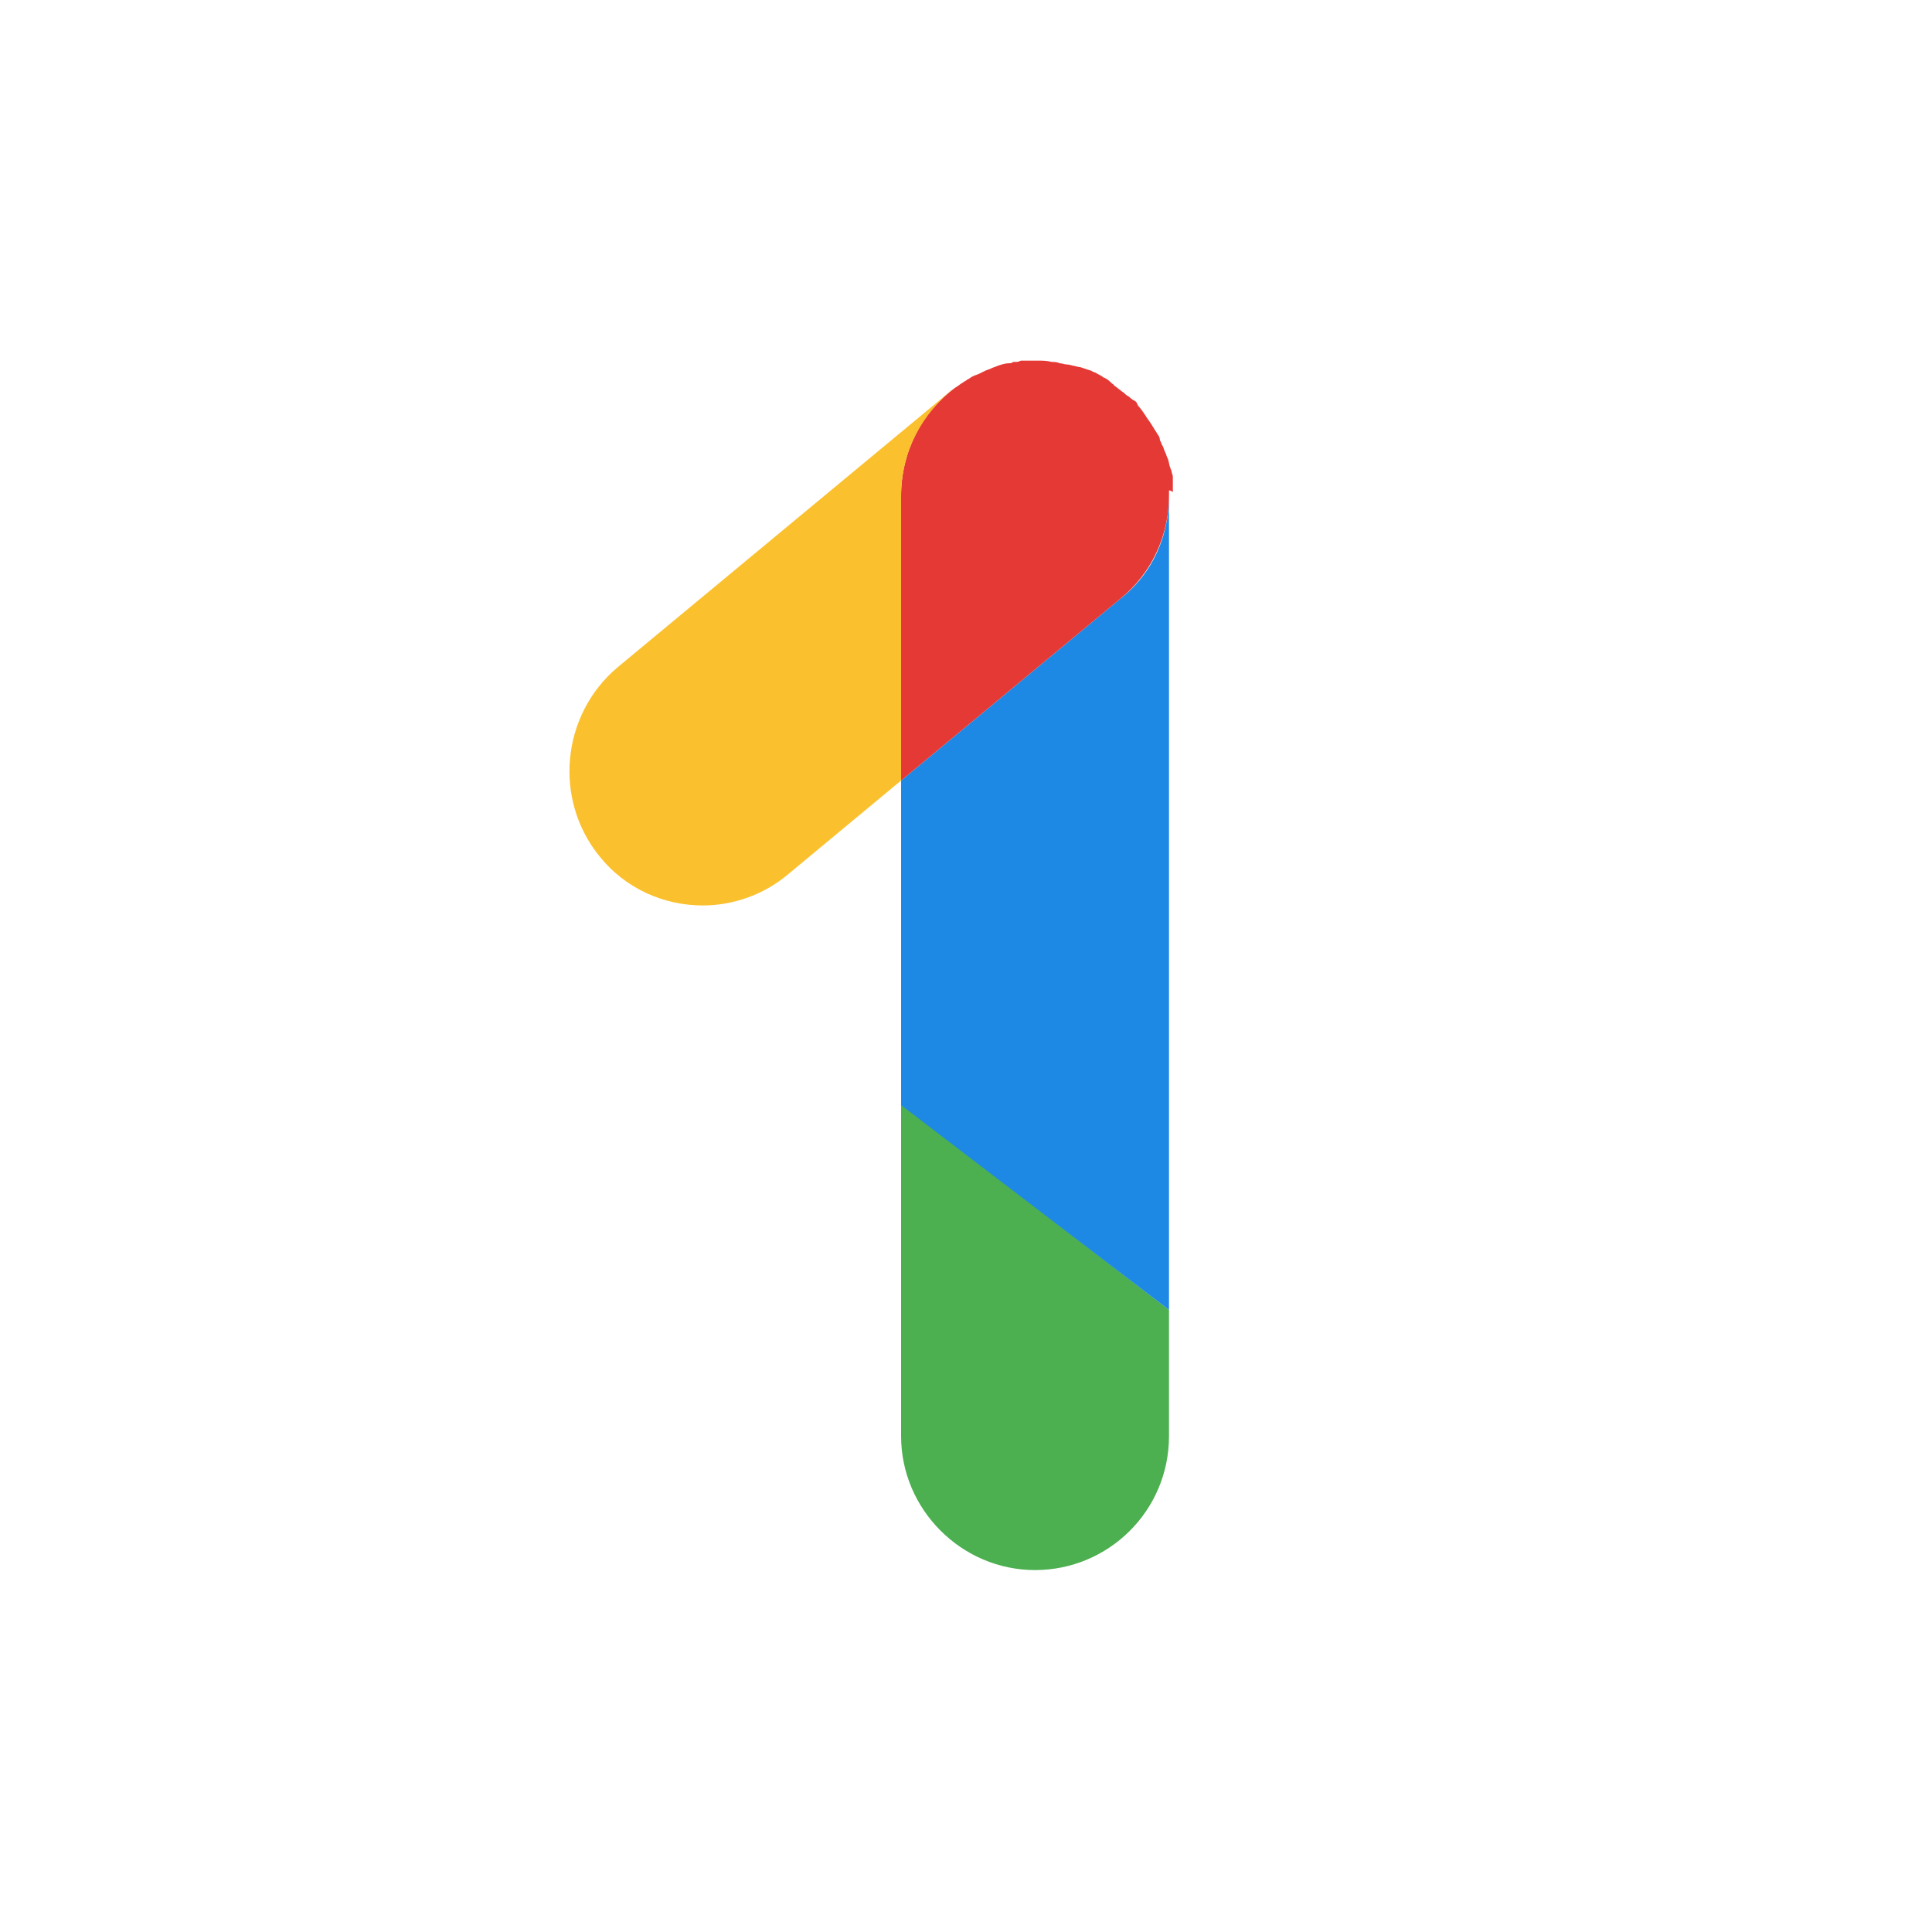 <?xml version="1.0" ?><svg id="Capa_1" style="enable-background:new 0 0 150 150;" version="1.1" viewBox="0 0 150 150" xml:space="preserve" xmlns="http://www.w3.org/2000/svg" xmlns:xlink="http://www.w3.org/1999/xlink"><style type="text/css">
	.st0{fill:#1A73E8;}
	.st1{fill:#EA4335;}
	.st2{fill:#4285F4;}
	.st3{fill:#FBBC04;}
	.st4{fill:#34A853;}
	.st5{fill:#4CAF50;}
	.st6{fill:#1E88E5;}
	.st7{fill:#E53935;}
	.st8{fill:#C62828;}
	.st9{fill:#FBC02D;}
	.st10{fill:#1565C0;}
	.st11{fill:#2E7D32;}
	.st12{fill:#F6B704;}
	.st13{fill:#E54335;}
	.st14{fill:#4280EF;}
	.st15{fill:#34A353;}
	.st16{clip-path:url(#SVGID_2_);}
	.st17{fill:#188038;}
	.st18{opacity:0.2;fill:#FFFFFF;enable-background:new    ;}
	.st19{opacity:0.3;fill:#0D652D;enable-background:new    ;}
	.st20{clip-path:url(#SVGID_4_);}
	.st21{opacity:0.3;fill:url(#_45_shadow_1_);enable-background:new    ;}
	.st22{clip-path:url(#SVGID_6_);}
	.st23{fill:#FA7B17;}
	.st24{opacity:0.3;fill:#174EA6;enable-background:new    ;}
	.st25{opacity:0.3;fill:#A50E0E;enable-background:new    ;}
	.st26{opacity:0.3;fill:#E37400;enable-background:new    ;}
	.st27{fill:url(#Finish_mask_1_);}
	.st28{fill:#FFFFFF;}
	.st29{fill:#0C9D58;}
	.st30{opacity:0.2;fill:#004D40;enable-background:new    ;}
	.st31{opacity:0.2;fill:#3E2723;enable-background:new    ;}
	.st32{fill:#FFC107;}
	.st33{opacity:0.2;fill:#1A237E;enable-background:new    ;}
	.st34{opacity:0.2;}
	.st35{fill:#1A237E;}
	.st36{fill:url(#SVGID_7_);}
	.st37{fill:#FBBC05;}
	.st38{clip-path:url(#SVGID_9_);fill:#E53935;}
	.st39{clip-path:url(#SVGID_11_);fill:#FBC02D;}
	.st40{clip-path:url(#SVGID_13_);fill:#E53935;}
	.st41{clip-path:url(#SVGID_15_);fill:#FBC02D;}
</style><g transform="translate(-42.14 -7)"><path class="st5" d="M132.9,108.7v9.8c0,5.8-4.7,10.4-10.4,10.4c-5.7,0-10.4-4.7-10.4-10.4V92.7L132.9,108.7z"/><path class="st6" d="M132.9,45.5v63.2l-20.8-15.9V67.6l17-14.1C131.7,51.5,132.9,48.5,132.9,45.5z"/><path class="st7" d="M132.9,45.1c0,0.1,0,0.2,0,0.4c0,3-1.3,6-3.8,8l-17,14.1V45.5c0-3.4,1.6-6.5,4.2-8.4c0.2-0.1,0.4-0.3,0.6-0.4   c0.1-0.1,0.2-0.1,0.3-0.2c0.2-0.1,0.3-0.2,0.5-0.3l0.5-0.2l0.4-0.2c0.2-0.1,0.3-0.1,0.5-0.2c0.2-0.1,0.3-0.1,0.5-0.2   c0.3-0.1,0.6-0.2,0.9-0.2c0.1,0,0.2,0,0.3-0.1c0.1,0,0.1,0,0.2,0c0.1,0,0.2,0,0.4-0.1c0.1,0,0.3,0,0.4,0c0.1,0,0.2,0,0.4,0   c0.2,0,0.3,0,0.5,0h0c0.4,0,0.7,0,1.1,0.1c0.2,0,0.4,0,0.6,0.1c0.2,0,0.4,0.1,0.6,0.1c0.2,0,0.4,0.1,0.5,0.1c0.1,0,0.3,0.1,0.5,0.1   c0.3,0.1,0.6,0.2,0.9,0.3c0.1,0.1,0.3,0.1,0.4,0.2c0.2,0.1,0.4,0.2,0.5,0.3c0.3,0.1,0.5,0.3,0.7,0.5c0,0,0.1,0,0.1,0.1   c0.3,0.2,0.5,0.4,0.8,0.6c0.1,0.1,0.2,0.2,0.4,0.3l0,0c0.1,0.1,0.2,0.2,0.4,0.3s0.2,0.2,0.3,0.4c0.2,0.2,0.4,0.5,0.6,0.8   c0.1,0.2,0.3,0.4,0.4,0.6c0.1,0.1,0.1,0.2,0.2,0.3c0.1,0.2,0.2,0.3,0.3,0.5c0.1,0.1,0.2,0.3,0.2,0.5c0.1,0.1,0.1,0.3,0.2,0.4   c0.1,0.2,0.1,0.3,0.2,0.5c0.1,0.2,0.1,0.3,0.2,0.5c0.1,0.2,0.1,0.5,0.2,0.7c0,0.1,0.1,0.2,0.1,0.3c0,0.1,0.1,0.3,0.1,0.4   c0,0.1,0,0.2,0,0.4c0,0.1,0,0.3,0,0.4c0,0.1,0,0.2,0,0.4C132.9,45,132.9,45.1,132.9,45.1L132.9,45.1z"/><path class="st9" d="M115.9,37.4c0.1-0.1,0.3-0.2,0.4-0.3c-2.5,1.9-4.2,4.9-4.2,8.4v22.1l-8.8,7.3c-1.9,1.6-4.3,2.4-6.6,2.4   c-3,0-6-1.3-8-3.8c-3.6-4.4-3-11,1.4-14.7L115.9,37.4z"/></g></svg>